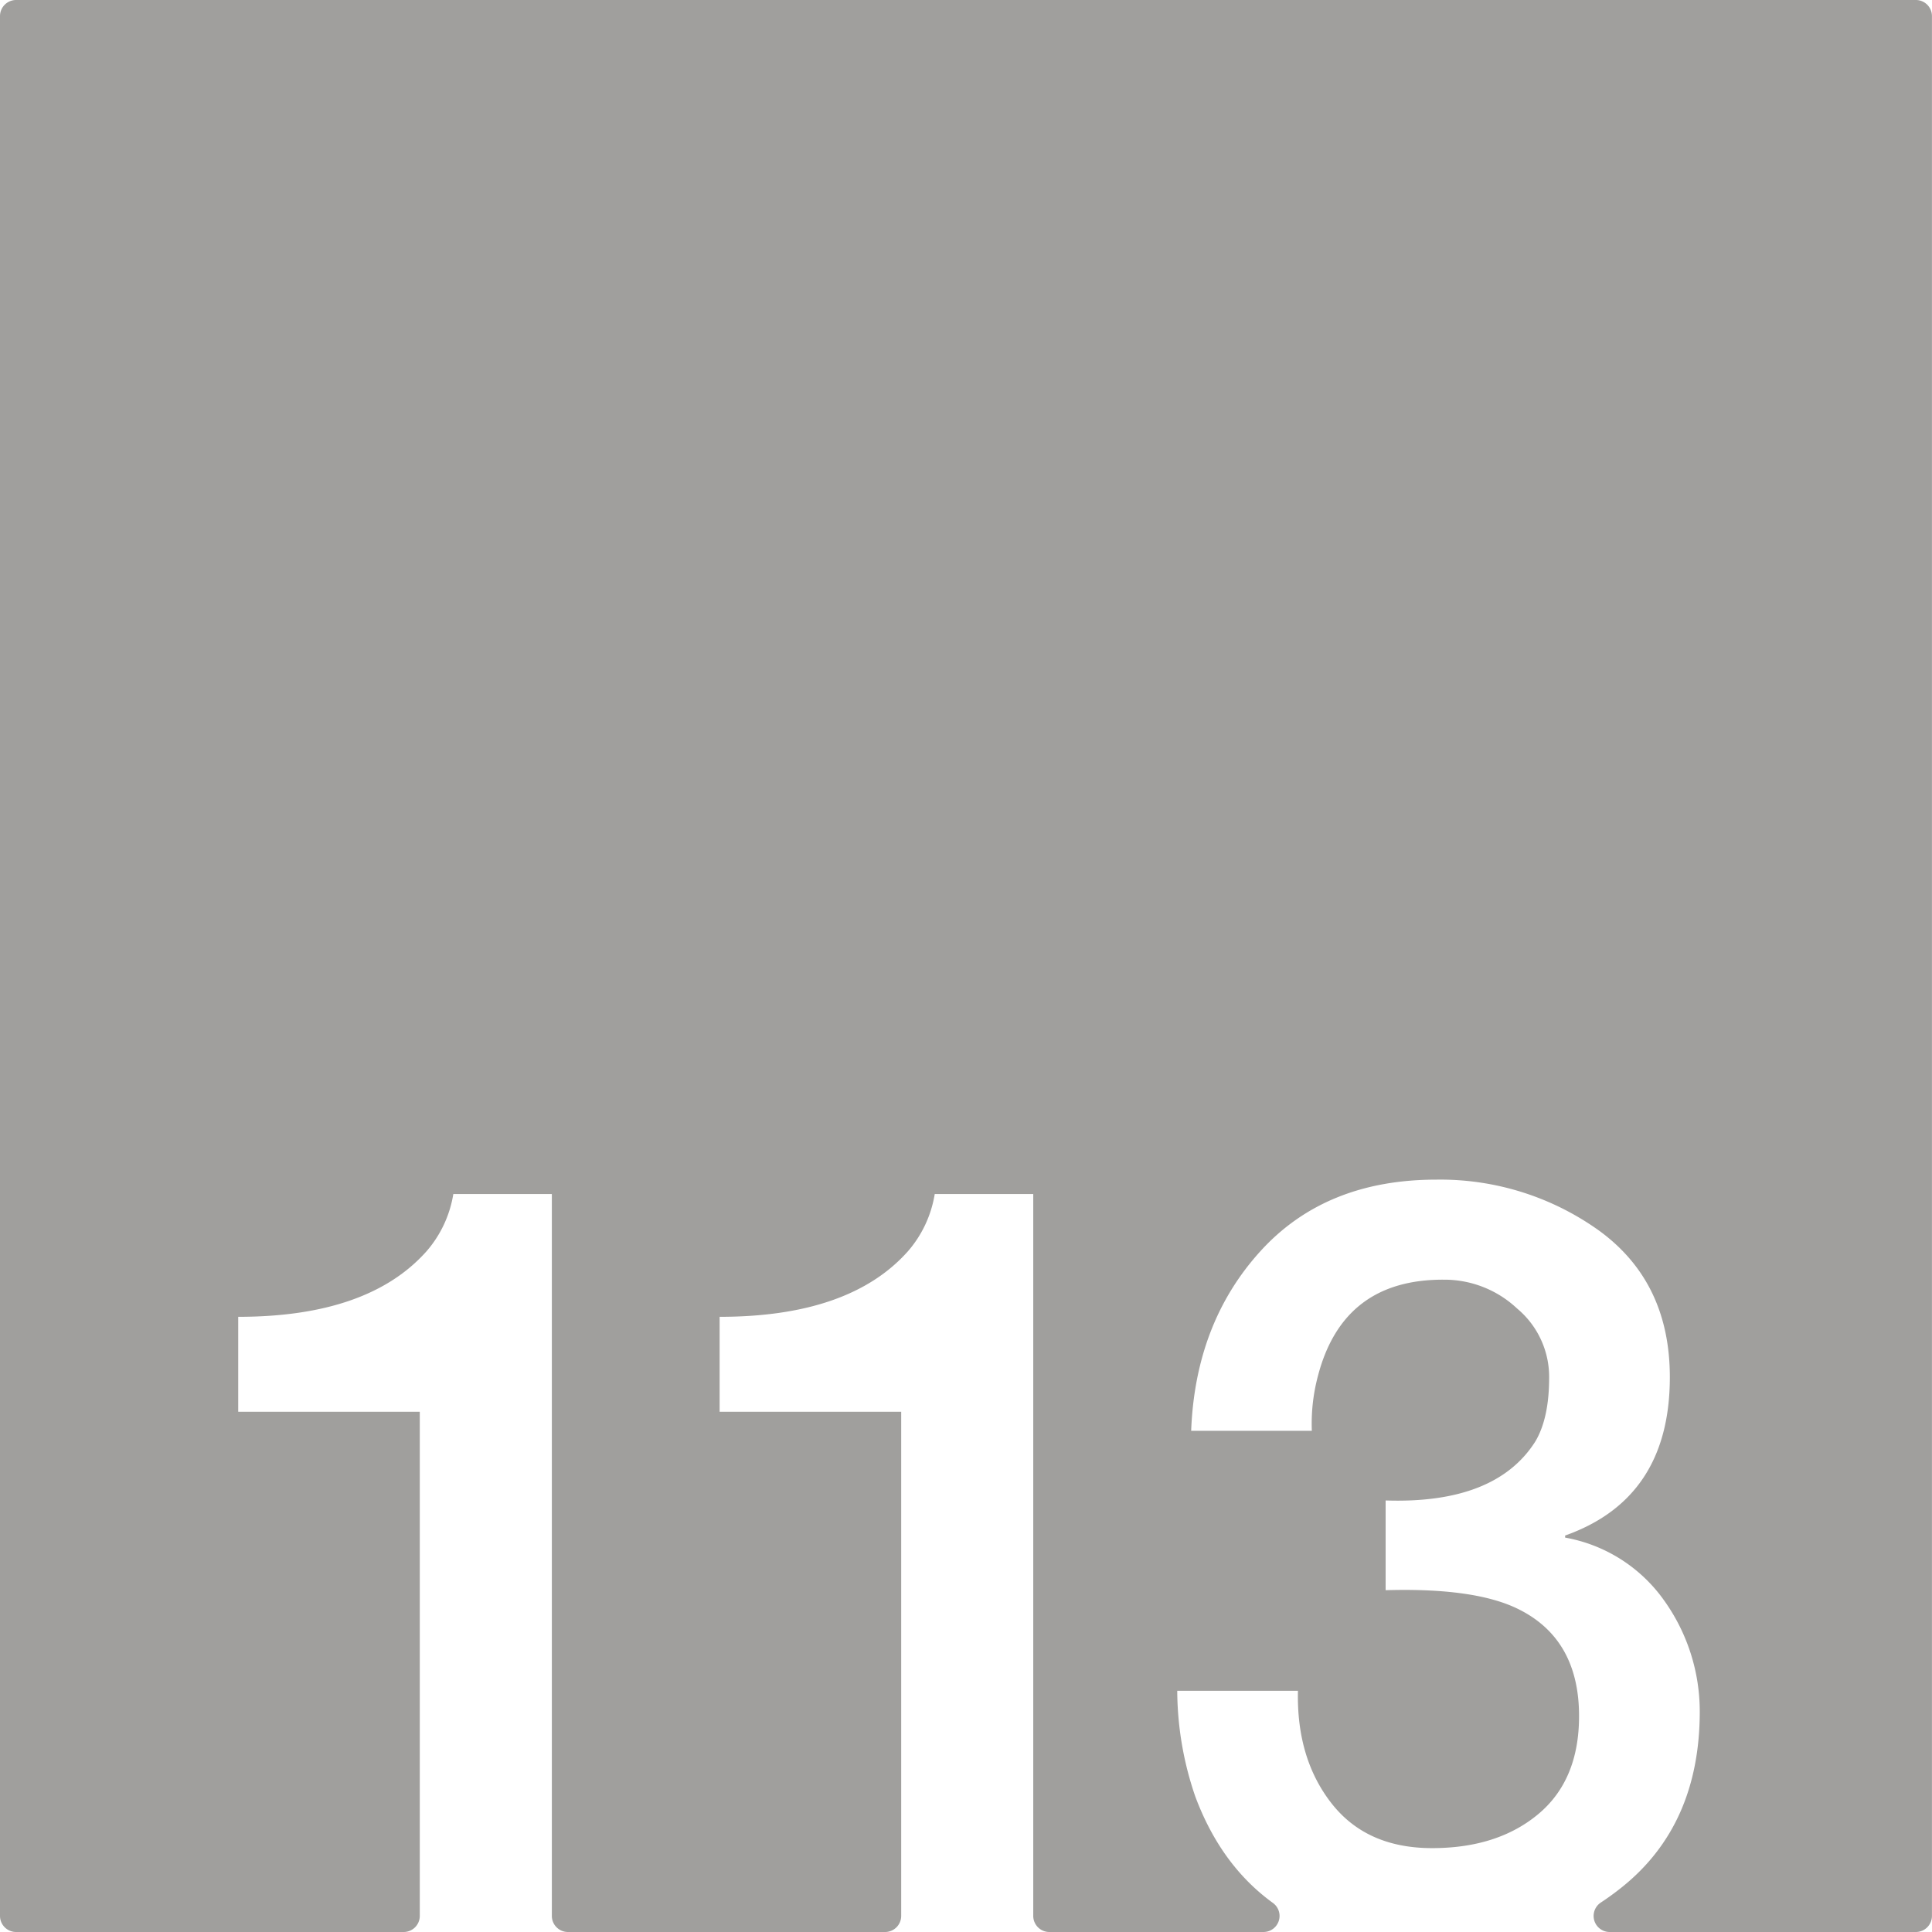 <svg xmlns="http://www.w3.org/2000/svg" width="120mm" height="120mm" viewBox="0 0 340.157 340.157">
  <g id="Zimmernummer">
      <g id="Z-03-113-E">
        <path fill="#A09f9d" stroke="none" d="M337.323,0H2.835A2.835,2.835,0,0,0,0,2.835V337.323a2.834,2.834,0,0,0,2.835,2.834h68.24a2.834,2.834,0,0,0,2.835-2.834V248.556H41.941V231.845q22.887,0,33.15-11.534a20.288,20.288,0,0,0,4.722-10.082H97.16V337.323A2.834,2.834,0,0,0,100,340.157h55.834a2.834,2.834,0,0,0,2.834-2.834V248.556H126.7V231.845q22.887,0,33.149-11.534a20.3,20.3,0,0,0,4.723-10.082h17.346V337.323a2.835,2.835,0,0,0,2.835,2.834h37.7a2.828,2.828,0,0,0,1.657-5.122q-9.141-6.627-13.66-18.727a57.918,57.918,0,0,1-3.179-18.619h21.252q-.271,11.9,5.9,19.8t17.71,7.9q11.532,0,18.709-5.994t7.174-17.256q0-13.623-10.807-18.891-7.629-3.723-23.25-3.27v-15.8q19.344.636,26.338-10.354,2.451-4.086,2.452-11.261a15.674,15.674,0,0,0-5.631-12.17,18.689,18.689,0,0,0-12.9-5.086q-17.71-.09-22.161,16.892a32.544,32.544,0,0,0-1.089,9.718H209.723q.724-18.981,12.169-31.6t30.97-12.624a47.987,47.987,0,0,1,28.7,8.991Q294,225.759,294,242.471q0,21.342-18.437,27.882v.363a27.2,27.2,0,0,1,17.438,11.08,33.6,33.6,0,0,1,6.266,19.8q-.092,19.707-13.623,30.606-1.842,1.483-3.788,2.764a2.828,2.828,0,0,0,1.558,5.192h53.9a2.834,2.834,0,0,0,2.834-2.834V2.834A2.834,2.834,0,0,0,337.323,0Z"/>
      </g>
    </g>
</svg>
